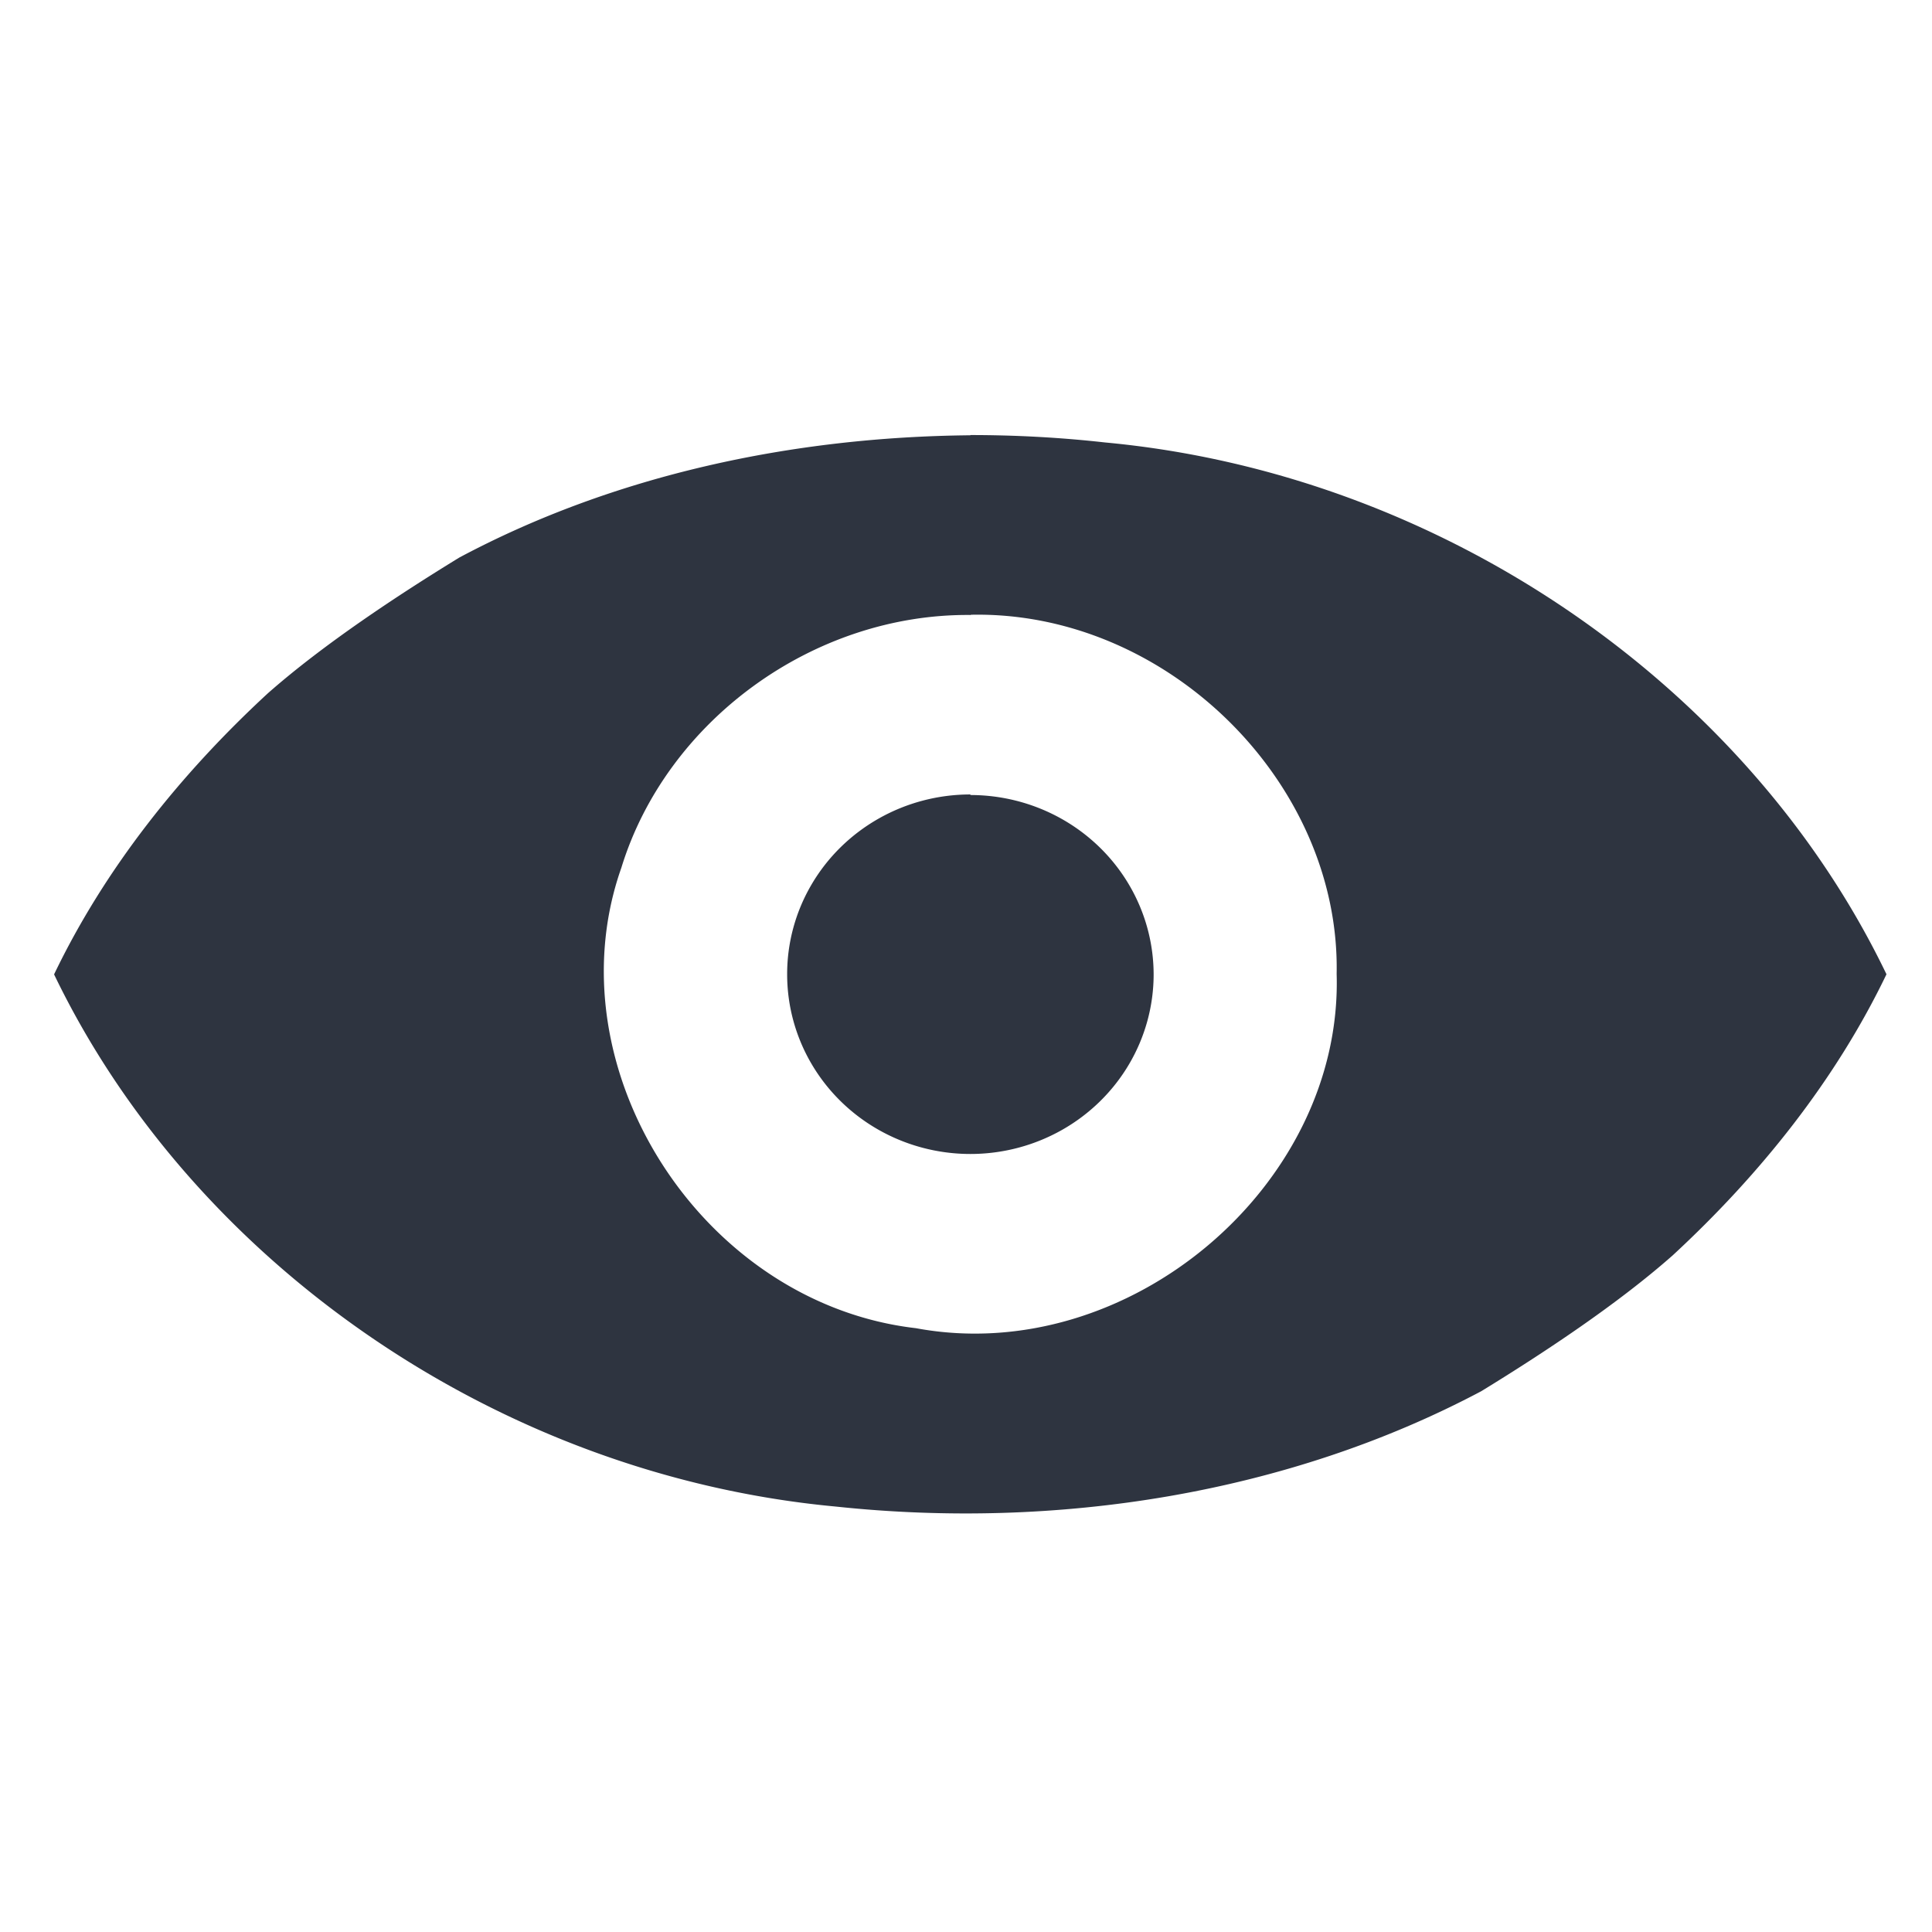 <?xml version='1.0' encoding='UTF-8'?>
<svg xmlns:inkscape="http://www.inkscape.org/namespaces/inkscape" xmlns:sodipodi="http://sodipodi.sourceforge.net/DTD/sodipodi-0.dtd" xmlns="http://www.w3.org/2000/svg" xmlns:svg="http://www.w3.org/2000/svg" xmlns:rdf="http://www.w3.org/1999/02/22-rdf-syntax-ns#" xmlns:cc="http://creativecommons.org/ns#" xmlns:dc="http://purl.org/dc/elements/1.1/" width="64" height="64" version="1.1" viewBox="0 0 16.933 16.933" id="svg7" sodipodi:docname="xviewer.svg" inkscape:version="1.4 (e7c3feb100, 2024-10-09)">
  <sodipodi:namedview id="namedview7" pagecolor="#9c4444" bordercolor="#2e3440" borderopacity="0.25" inkscape:showpageshadow="2" inkscape:pageopacity="0.0" inkscape:pagecheckerboard="0" inkscape:deskcolor="#d1d1d1" inkscape:zoom="6.15625" inkscape:cx="15.837563" inkscape:cy="27.28934" inkscape:window-width="1183" inkscape:window-height="941" inkscape:window-x="35" inkscape:window-y="32" inkscape:window-maximized="0" inkscape:current-layer="svg7" showgrid="false"/>
  <defs id="defs2">
    <style id="current-color-scheme" type="text/css">.ColorScheme-Text {color:#2e3440} .ColorScheme-Highlight {color:#3b4252}</style></defs>
  <path style="fill:#2e3440;fill-opacity:1;fill-rule:evenodd;stroke:none;stroke-width:0.466;stroke-dasharray:none;stroke-opacity:0.3" d="M 8.505,3.813 V 3.815 C 6.948,3.829 5.381,4.163 4.025,4.887 3.485,5.218 2.836,5.646 2.347,6.077 1.578,6.787 0.919,7.613 0.474,8.54 c 1.22,2.533 3.9,4.389 6.849,4.664 1.935,0.206 3.96,-0.109 5.66,-1.011 0.54,-0.331 1.189,-0.759 1.678,-1.191 0.769,-0.711 1.428,-1.537 1.873,-2.463 C 15.316,6.007 12.635,4.152 9.686,3.878 9.294,3.834 8.898,3.813 8.505,3.813 Z m 0.003,1.575 C 10.226,5.351 11.748,6.859 11.715,8.535 11.771,10.388 9.889,11.987 8.028,11.641 6.149,11.424 4.828,9.356 5.446,7.605 5.842,6.316 7.132,5.375 8.51,5.39 Z m -0.003,1.575 A 1.606,1.574 0 0 0 6.899,8.54 1.606,1.574 0 0 0 8.505,10.114 1.606,1.574 0 0 0 10.111,8.54 1.606,1.574 0 0 0 8.505,6.968 Z" id="path24" class="ColorScheme-Text"/>
</svg>
